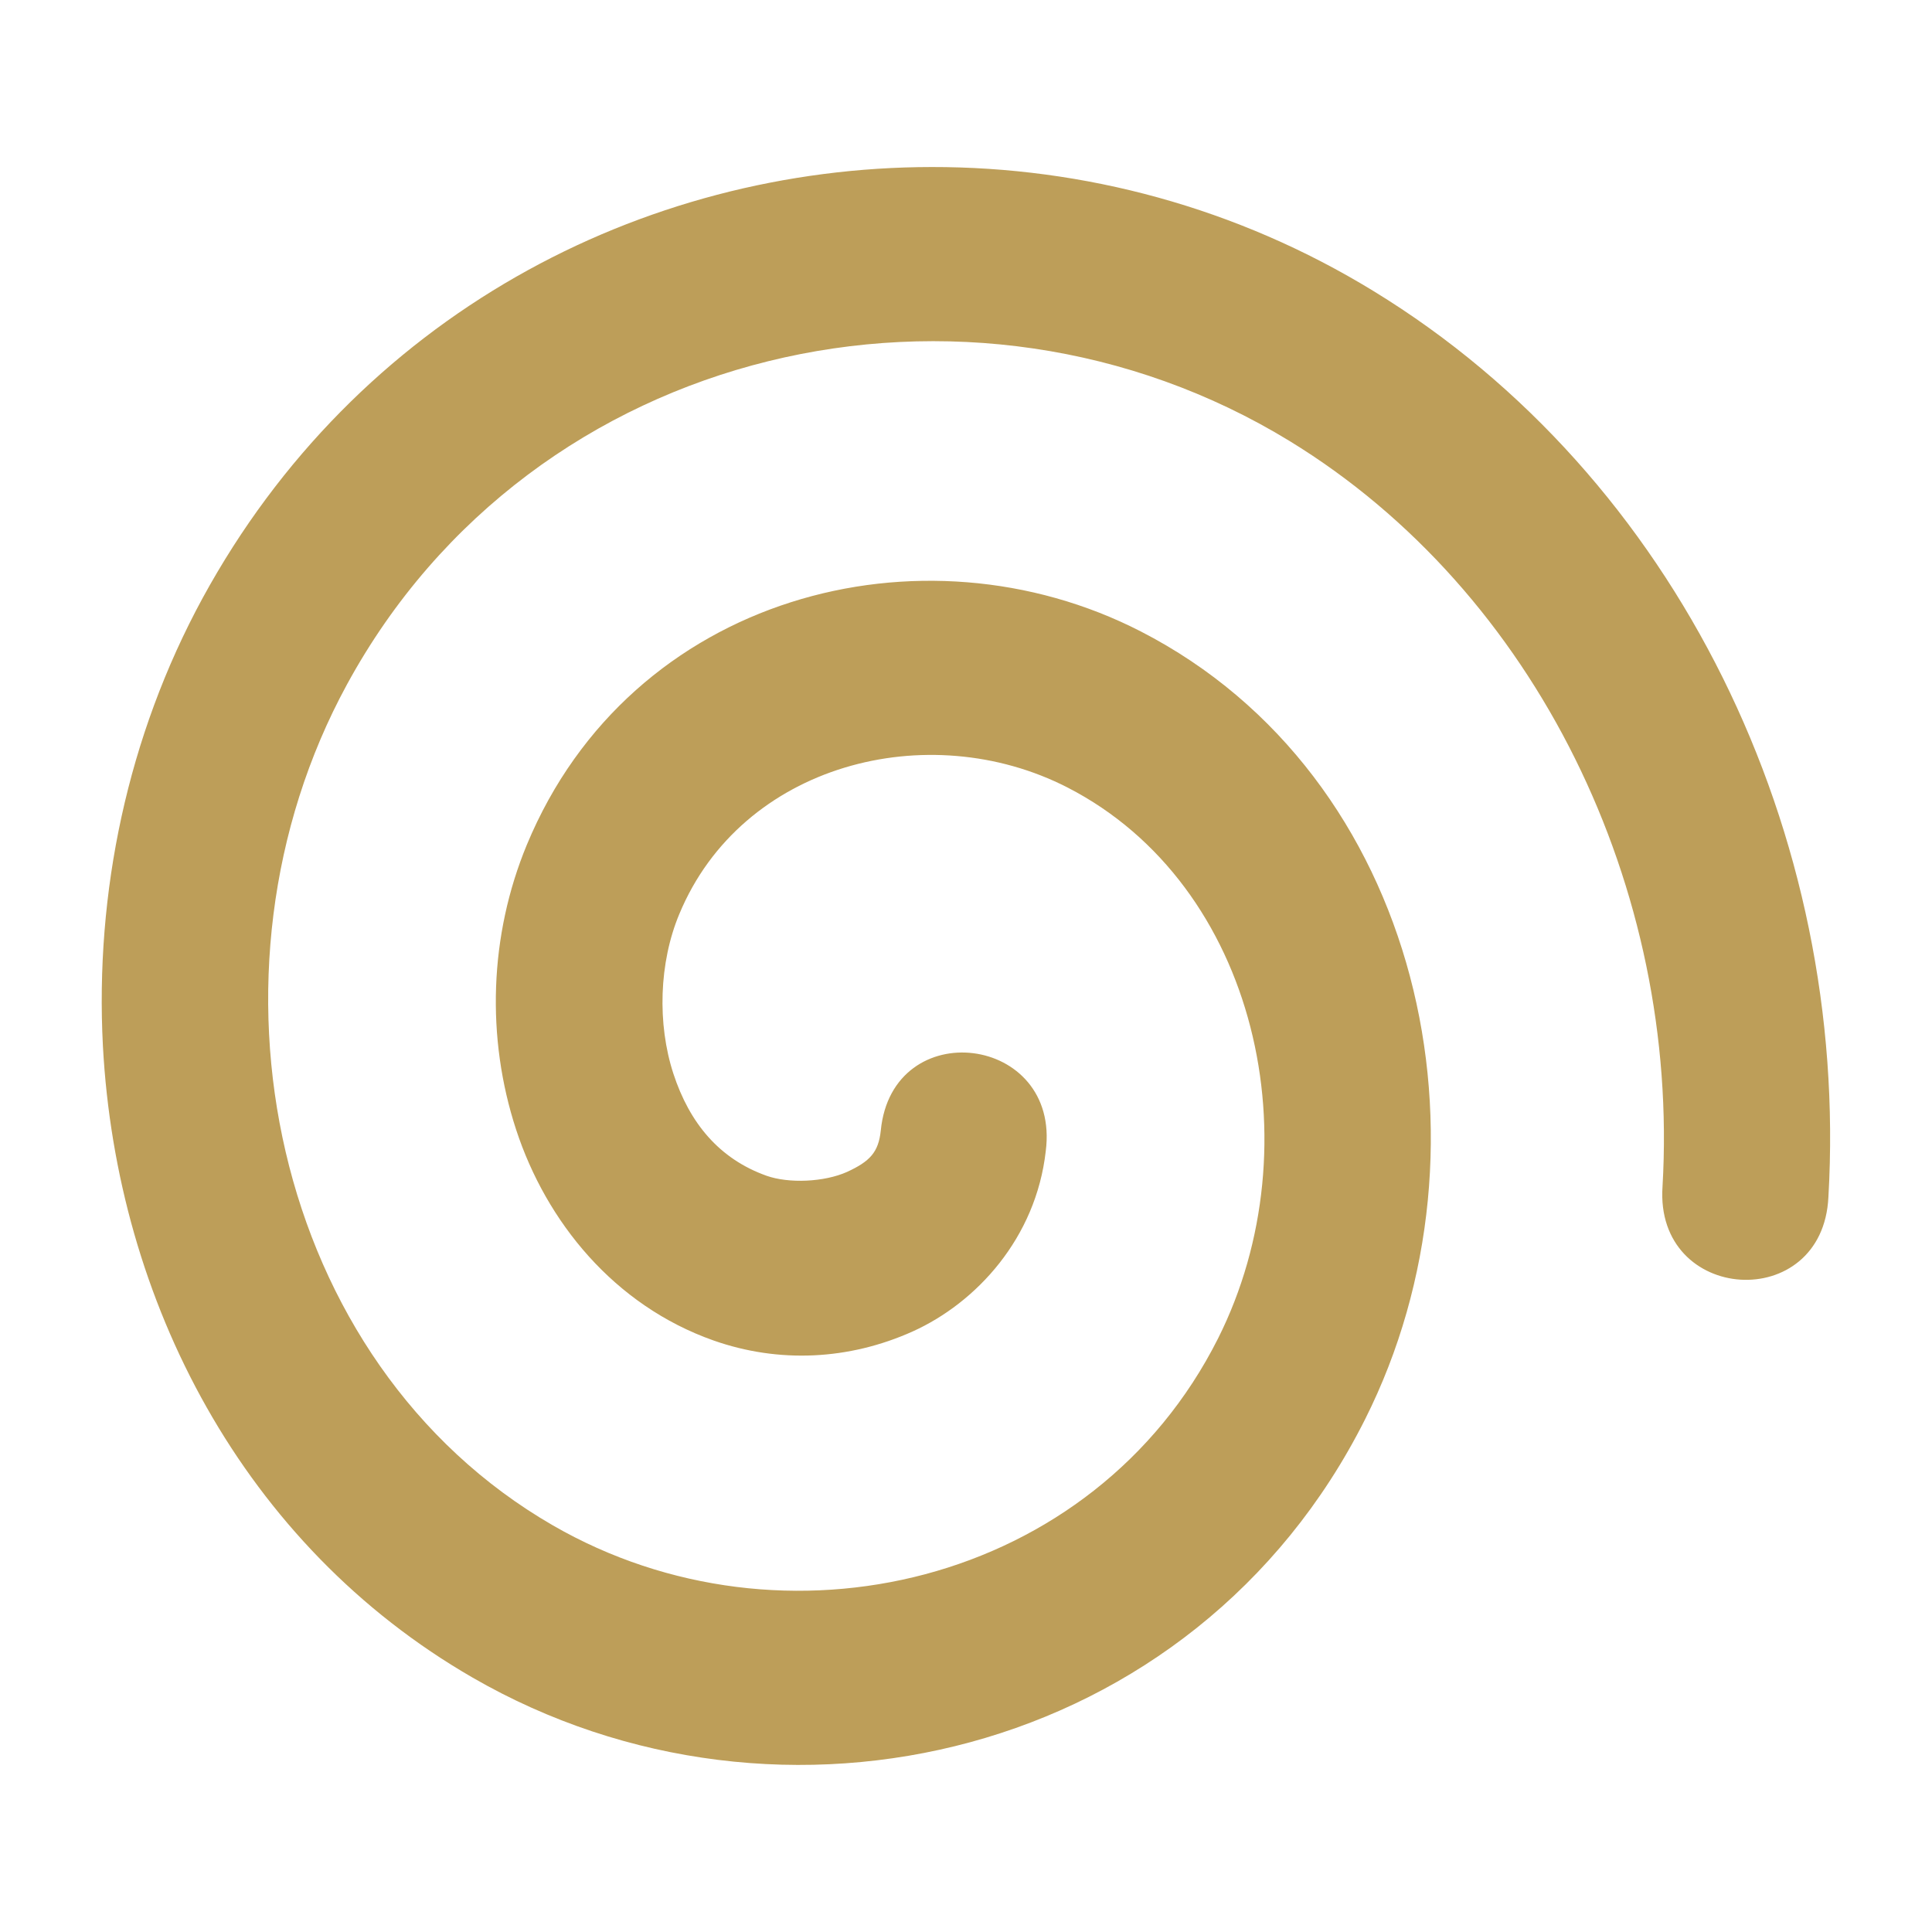 <?xml version="1.0" encoding="UTF-8" standalone="no"?>
<svg width="32" height="32" viewBox="0 0 8.467 8.467" version="1.1" id="svg110"
     xmlns="http://www.w3.org/2000/svg"
     xmlns:svg="http://www.w3.org/2000/svg">
    <defs id="defs107"/>
    <g id="layer1">
        <path fill="#eeeeee"
              d="M 4.083,0.732 C 2.811,0.733 1.562,1.385 0.888,2.621 0.558,3.228 0.416,3.914 0.451,4.584 0.511,5.701 1.066,6.772 2.071,7.352 3.42,8.131 5.236,7.705 5.982,6.221 6.589,5.015 6.228,3.398 4.999,2.767 4.042,2.276 2.764,2.606 2.309,3.702 2.144,4.1 2.13,4.548 2.262,4.951 2.394,5.354 2.691,5.721 3.128,5.875 3.413,5.975 3.72,5.961 4,5.835 4.279,5.709 4.54,5.426 4.583,5.045 4.649,4.533 3.91,4.442 3.86,4.955 3.85,5.05 3.812,5.09 3.712,5.136 3.611,5.181 3.457,5.187 3.36,5.153 3.152,5.079 3.022,4.922 2.951,4.705 2.88,4.487 2.888,4.219 2.977,4.006 3.25,3.348 4.067,3.138 4.678,3.451 5.51,3.878 5.764,5.018 5.338,5.866 4.794,6.947 3.431,7.267 2.423,6.685 1.191,5.974 0.833,4.261 1.521,2.999 2.336,1.503 4.249,1.075 5.652,1.933 6.732,2.594 7.362,3.893 7.286,5.2 7.251,5.713 7.989,5.76 8.013,5.246 8.105,3.656 7.35,2.089 6.02,1.276 5.421,0.909 4.749,0.731 4.083,0.732 Z"
              class="stat-wheel-icon" id="path46" style="stroke-width:1.47;fill:#bd9e59;fill-opacity:1"/>
    </g>
</svg>